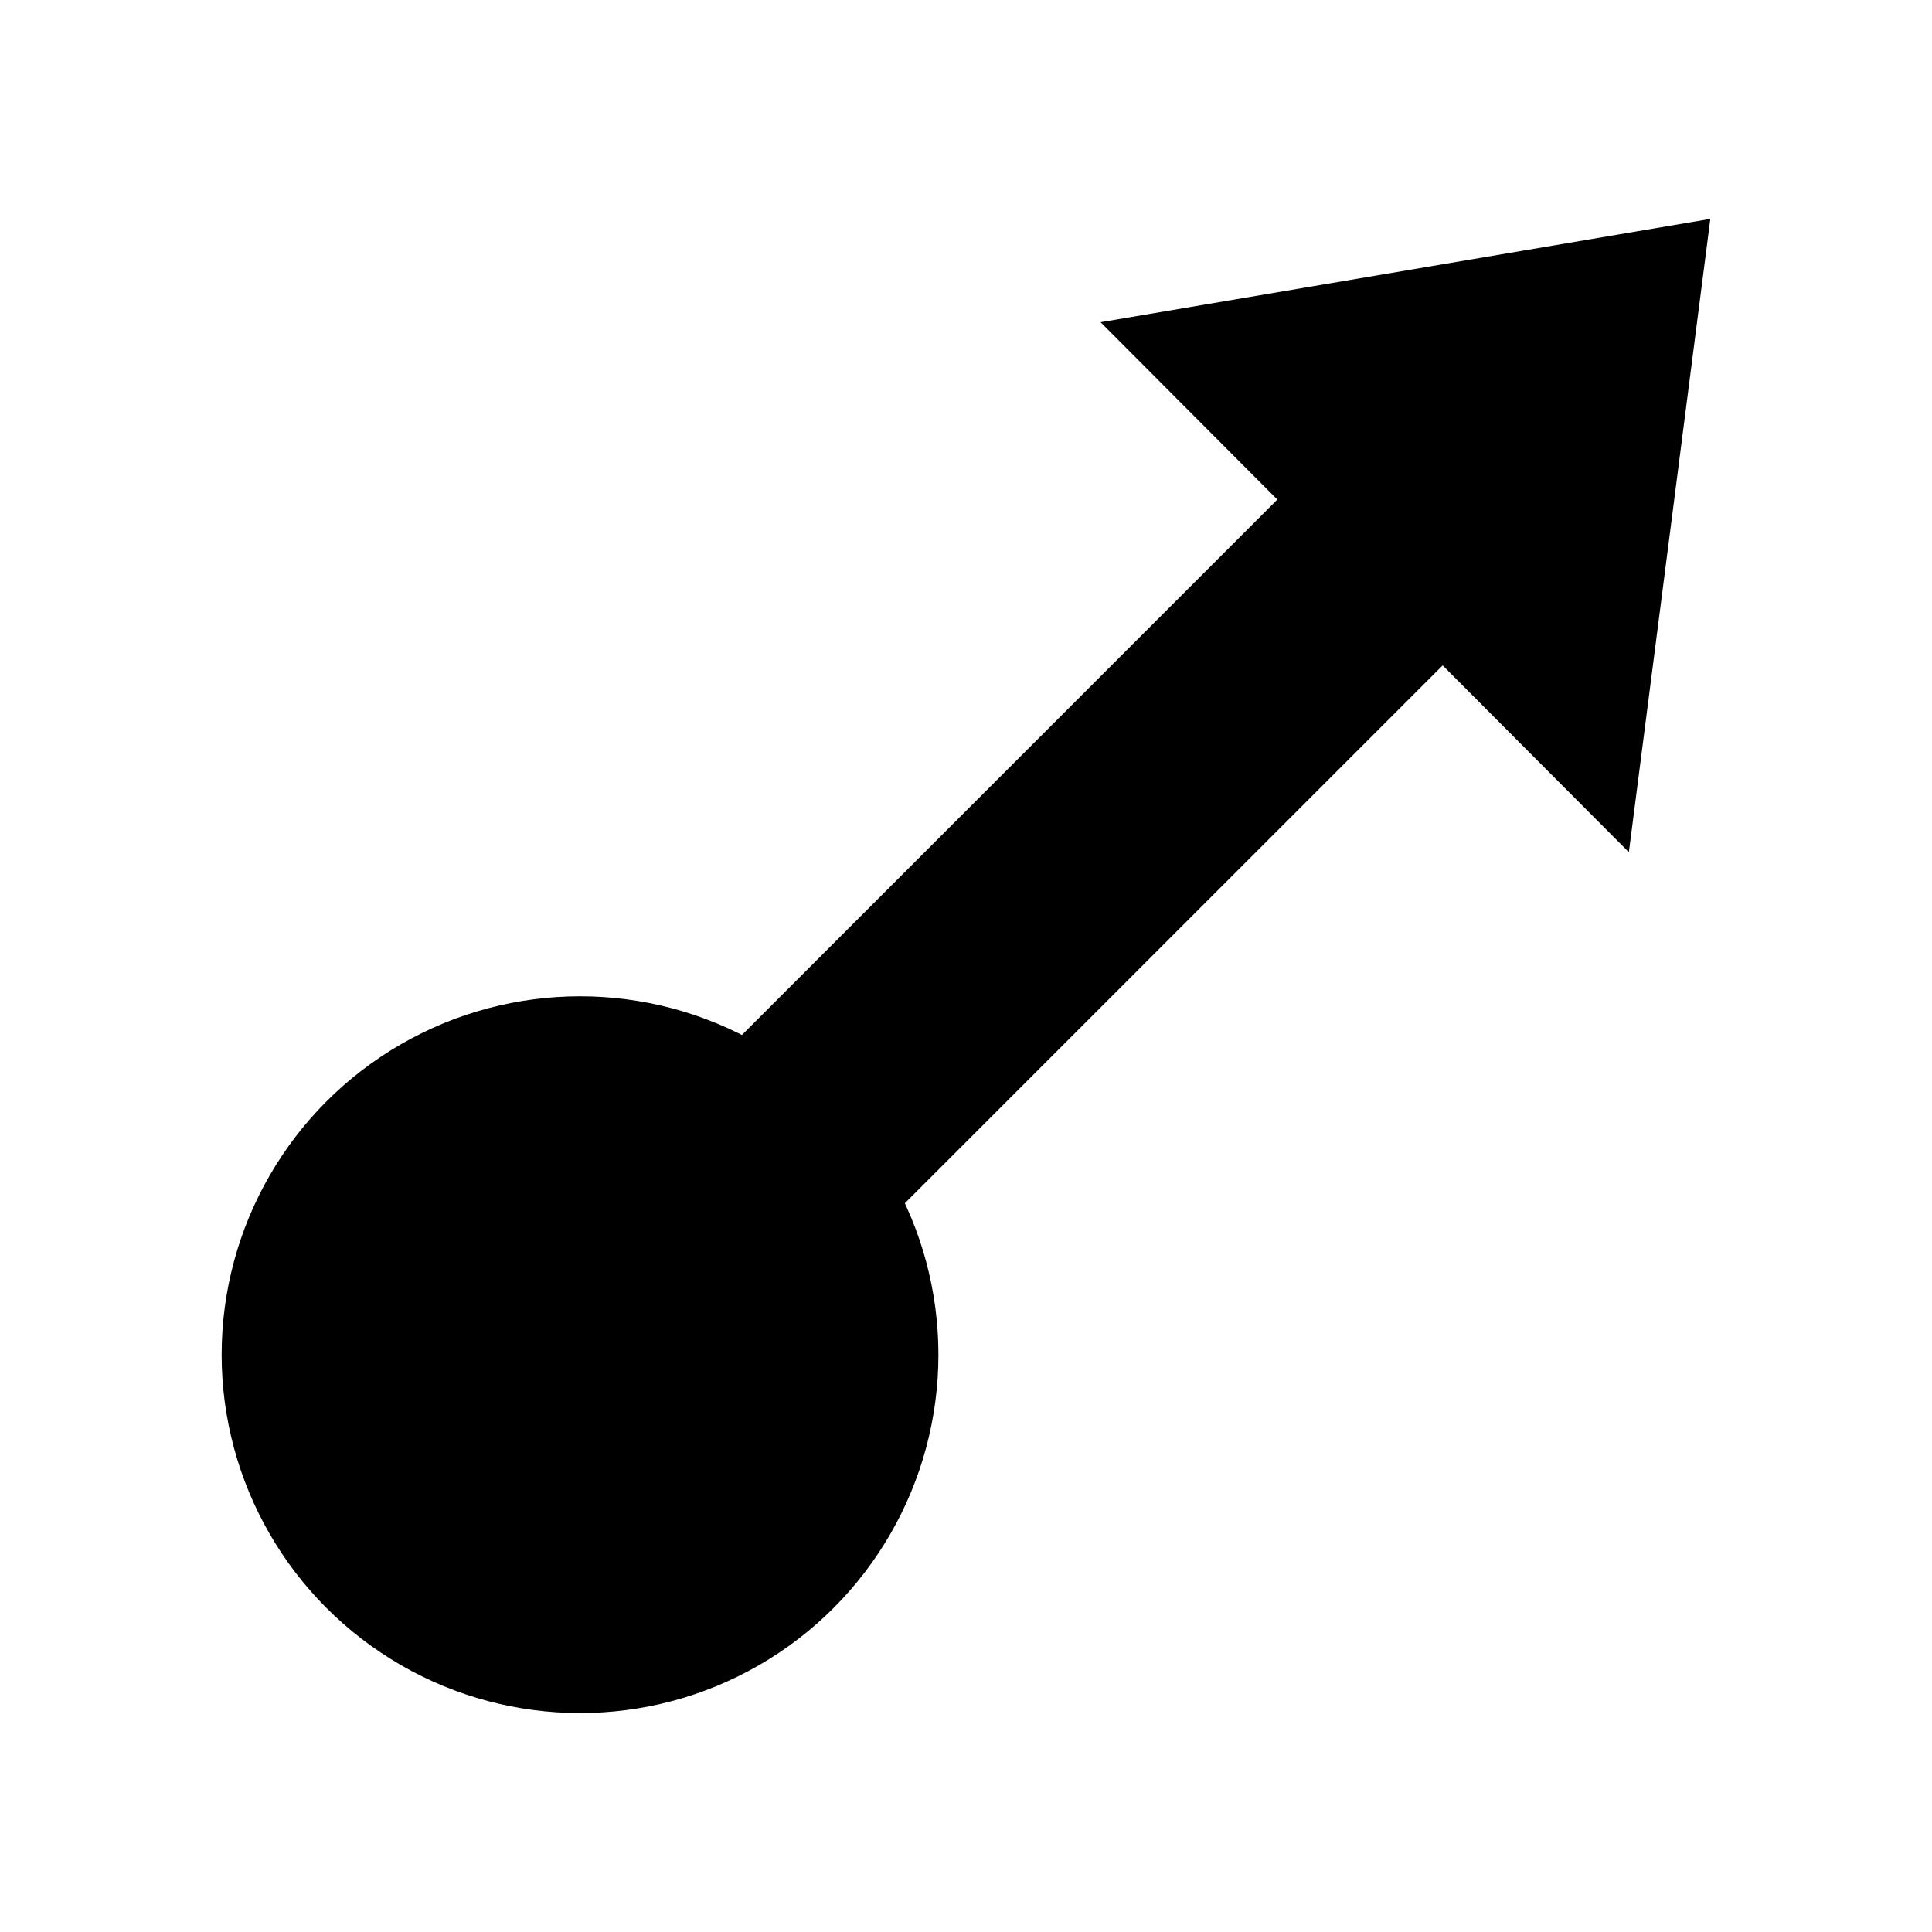 <svg width="512" height="512" version="1.1" viewBox="0 0 512 512" xmlns="http://www.w3.org/2000/svg">
 <g transform="translate(9.584 -27.276)">
  <rect transform="rotate(-45)" x="-248.54" y="345.48" width="392.28" height="62.063" stroke-width=".967"/>
  <path d="m282.08 112.67 161.59-27.381-21.589 167.83z" stroke-width="15.411"/>
  <circle cx="144.13" cy="386.28" r="94.976" stroke-width="20"/>
 </g>
</svg>
